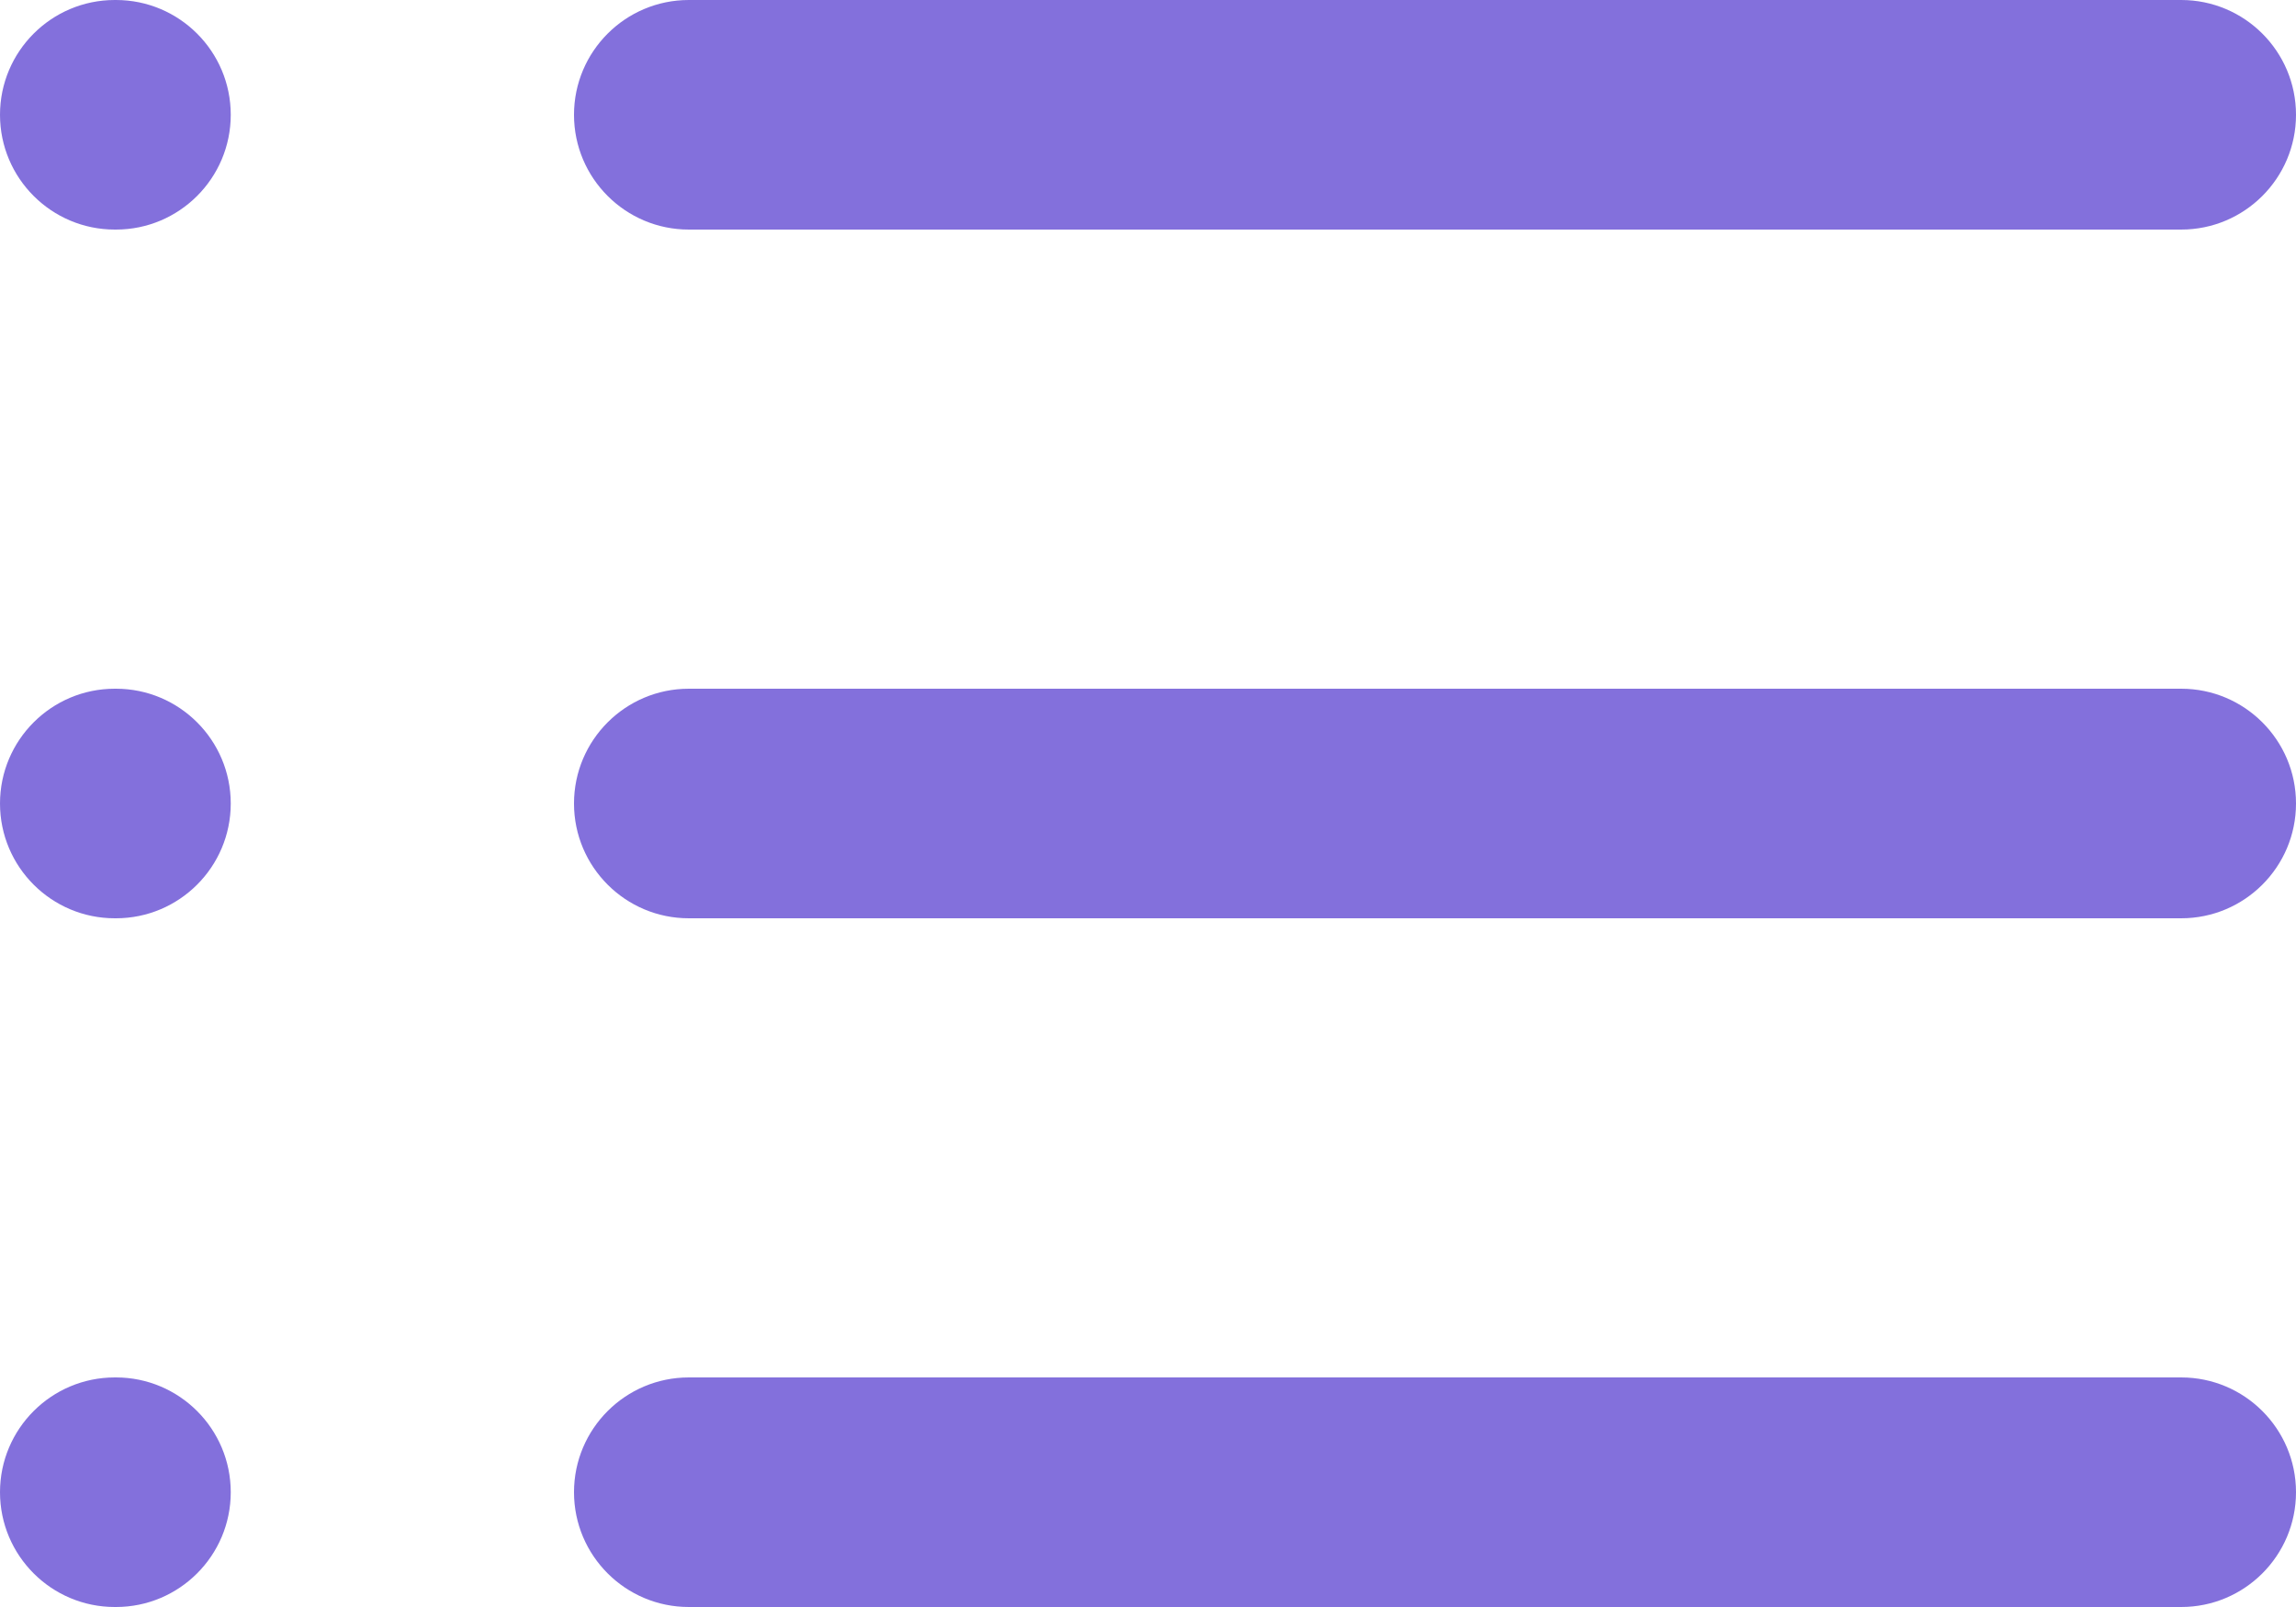 <svg width="20" height="14" viewBox="0 0 20 14" fill="none" xmlns="http://www.w3.org/2000/svg">
<path fill-rule="evenodd" clip-rule="evenodd" d="M5 1C5 0.448 5.448 0 6 0H19C19.552 0 20 0.448 20 1C20 1.552 19.552 2 19 2H6C5.448 2 5 1.552 5 1Z" fill="#8370DC"/>
<path fill-rule="evenodd" clip-rule="evenodd" d="M5 7C5 6.448 5.448 6 6 6H19C19.552 6 20 6.448 20 7C20 7.552 19.552 8 19 8H6C5.448 8 5 7.552 5 7Z" fill="#8370DC"/>
<path fill-rule="evenodd" clip-rule="evenodd" d="M5 13C5 12.448 5.448 12 6 12H19C19.552 12 20 12.448 20 13C20 13.552 19.552 14 19 14H6C5.448 14 5 13.552 5 13Z" fill="#8370DC"/>
<path fill-rule="evenodd" clip-rule="evenodd" d="M0 1C0 0.448 0.448 0 1 0H1.01C1.562 0 2.01 0.448 2.01 1C2.01 1.552 1.562 2 1.01 2H1C0.448 2 0 1.552 0 1Z" fill="#8370DC"/>
<path fill-rule="evenodd" clip-rule="evenodd" d="M0 7C0 6.448 0.448 6 1 6H1.01C1.562 6 2.01 6.448 2.01 7C2.01 7.552 1.562 8 1.01 8H1C0.448 8 0 7.552 0 7Z" fill="#8370DC"/>
<path fill-rule="evenodd" clip-rule="evenodd" d="M0 13C0 12.448 0.448 12 1 12H1.01C1.562 12 2.01 12.448 2.01 13C2.01 13.552 1.562 14 1.01 14H1C0.448 14 0 13.552 0 13Z" fill="#8370DC"/>
</svg>
